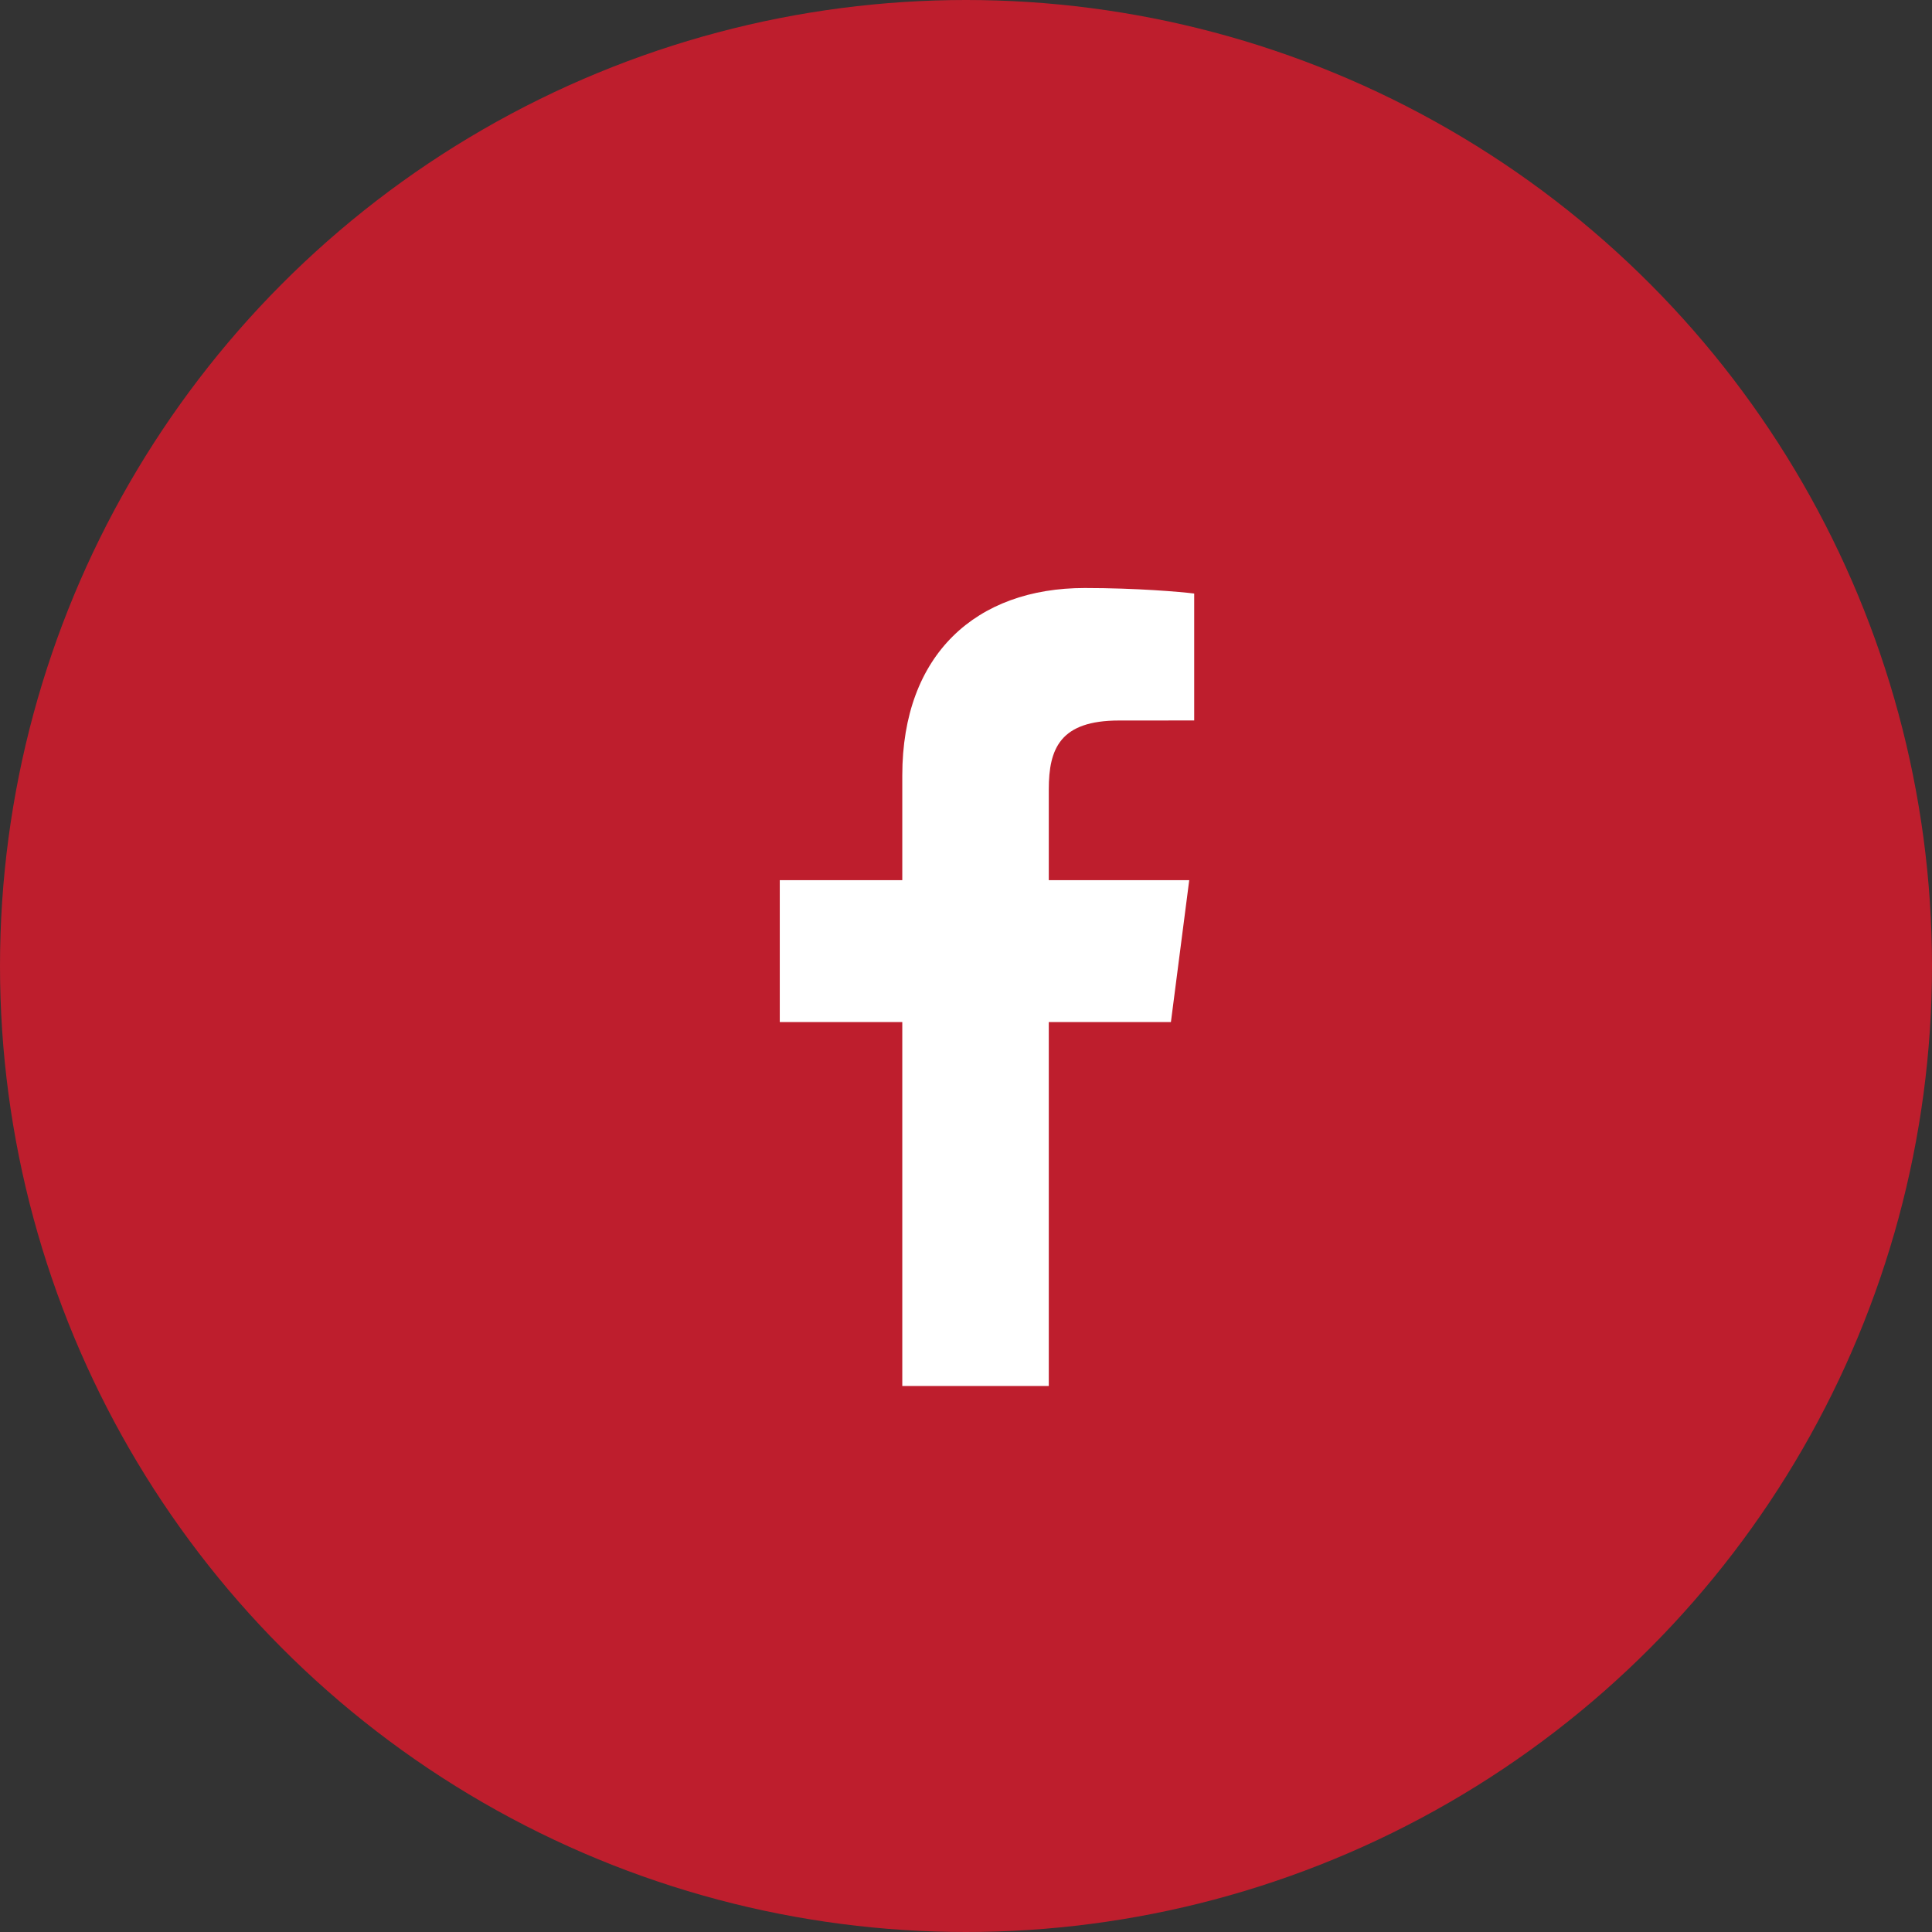 <svg width="46" height="46" viewBox="0 0 46 46" fill="none" xmlns="http://www.w3.org/2000/svg">
<rect x="0" y="0" width="46" height="46" fill="#333333" stroke="none"/>
<circle cx="23" cy="23" r="23" fill="#BE1E2D"/>
<path d="M24.971 33V24.334H27.879L28.315 20.956H24.971V18.799C24.971 17.821 25.241 17.155 26.645 17.155L28.433 17.154V14.132C28.123 14.092 27.062 14 25.827 14C23.248 14 21.483 15.574 21.483 18.464V20.956H18.566V24.334H21.483V33H24.971Z" fill="white"/>
</svg>
